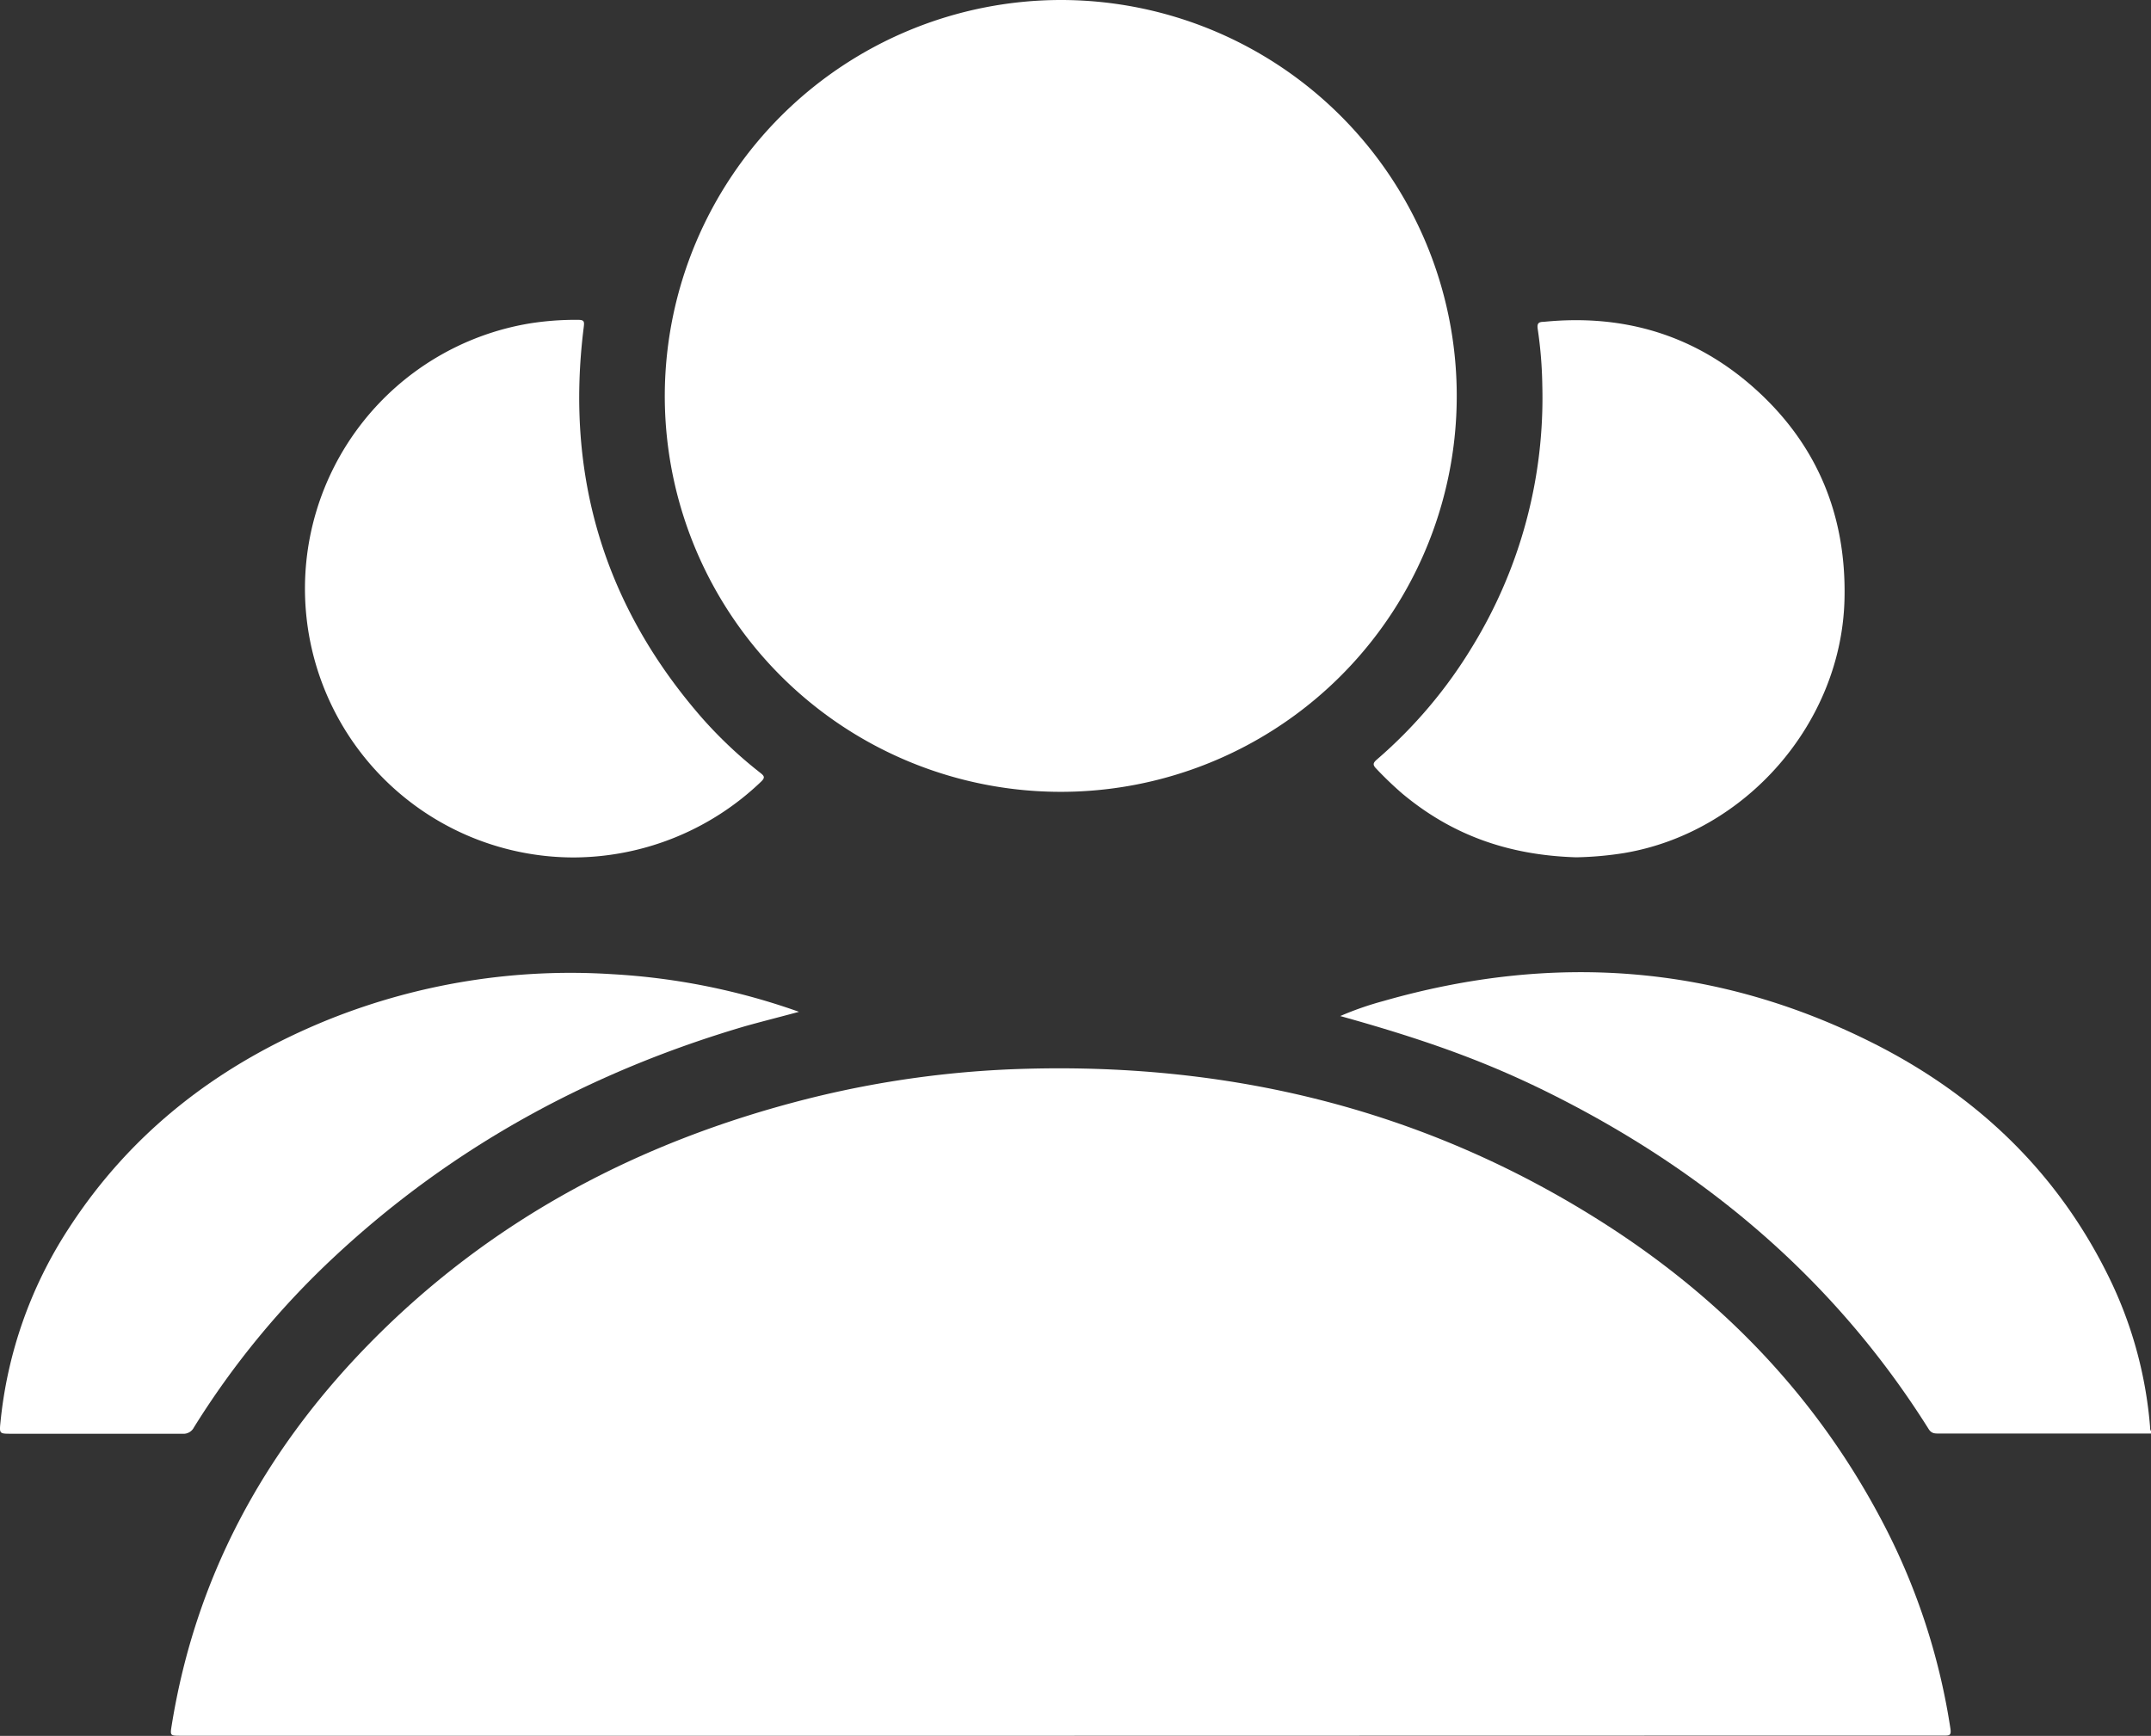 <svg xmlns="http://www.w3.org/2000/svg" viewBox="0 0 300.23 242.33"><rect x="0" y="0" width="300.23" height="242.33" fill="#333333" stroke="none"/><defs><style>.cls-1{fill:#fff;}</style></defs><g id="Layer_2" data-name="Layer 2"><g id="Layer_3" data-name="Layer 3"><path class="cls-1" d="M300.23,200.12c-2.6,0-5.2,0-7.79,0H270.6c-.55,0-1,0-1.39-.6-13.08-20.84-31.13-36.07-53-46.95-8.5-4.22-16.74-7.28-29.14-10.73a43.86,43.86,0,0,1,6-2.09c23.51-6.74,46.37-5.19,68.31,5.84,14.3,7.19,25.5,17.73,32.72,32.19a58,58,0,0,1,6,21.42c0,.22,0,.49.21.64Z"/><path class="cls-1" d="M148.09,242.31H25.23c-1.51,0-1.5,0-1.25-1.54,3.31-20.46,12.71-37.82,27-52.61,17.15-17.73,38.1-28.81,61.87-34.8a140.17,140.17,0,0,1,30.44-4.16c29.09-.79,56.19,5.92,80.8,21.71,16.23,10.41,29.28,23.9,38.37,41a91.53,91.53,0,0,1,9.77,29.38c.15,1-.14,1-.93,1q-12.66,0-25.31,0Z"/><path class="cls-1" d="M148.06,0A55.27,55.27,0,1,1,92.79,54.89,55.34,55.34,0,0,1,148.06,0Z"/><path class="cls-1" d="M220,119.68c-9.72-.3-17.51-3.25-24.28-8.9a49.62,49.62,0,0,1-3.63-3.48c-.52-.53-.45-.8.09-1.27a65.58,65.58,0,0,0,13.32-15.76,66.45,66.45,0,0,0,9.77-36.47,59.09,59.09,0,0,0-.64-7.87c-.12-.79.13-1,.82-1,10.91-1.1,20.69,1.68,29,8.89,9,7.83,13.27,17.87,13,29.78-.38,17.26-13.74,32.61-30.73,35.48A47.61,47.61,0,0,1,220,119.68Z"/><path class="cls-1" d="M80.14,119.7a37.53,37.53,0,0,1-6.27-74.54,40.77,40.77,0,0,1,6.81-.51c.87,0,.89.24.8,1C78.87,66.31,84.29,84.54,98,100.24a60.92,60.92,0,0,0,8.1,7.63c.52.42.77.64.14,1.24A38,38,0,0,1,80.14,119.7Z"/><path class="cls-1" d="M111.52,141.25c-2.66.72-5.09,1.33-7.49,2-21.55,6.33-40.81,16.77-57.29,32.13a116.85,116.85,0,0,0-19.67,23.88,1.63,1.63,0,0,1-1.61.89c-8,0-15.91,0-23.87,0-1.68,0-1.69,0-1.52-1.65a60.26,60.26,0,0,1,9.41-26.84c8.88-13.79,21.33-23.24,36.41-29.34A90.72,90.72,0,0,1,85.51,136,93.18,93.18,0,0,1,111.52,141.25Z"/></g></g></svg>